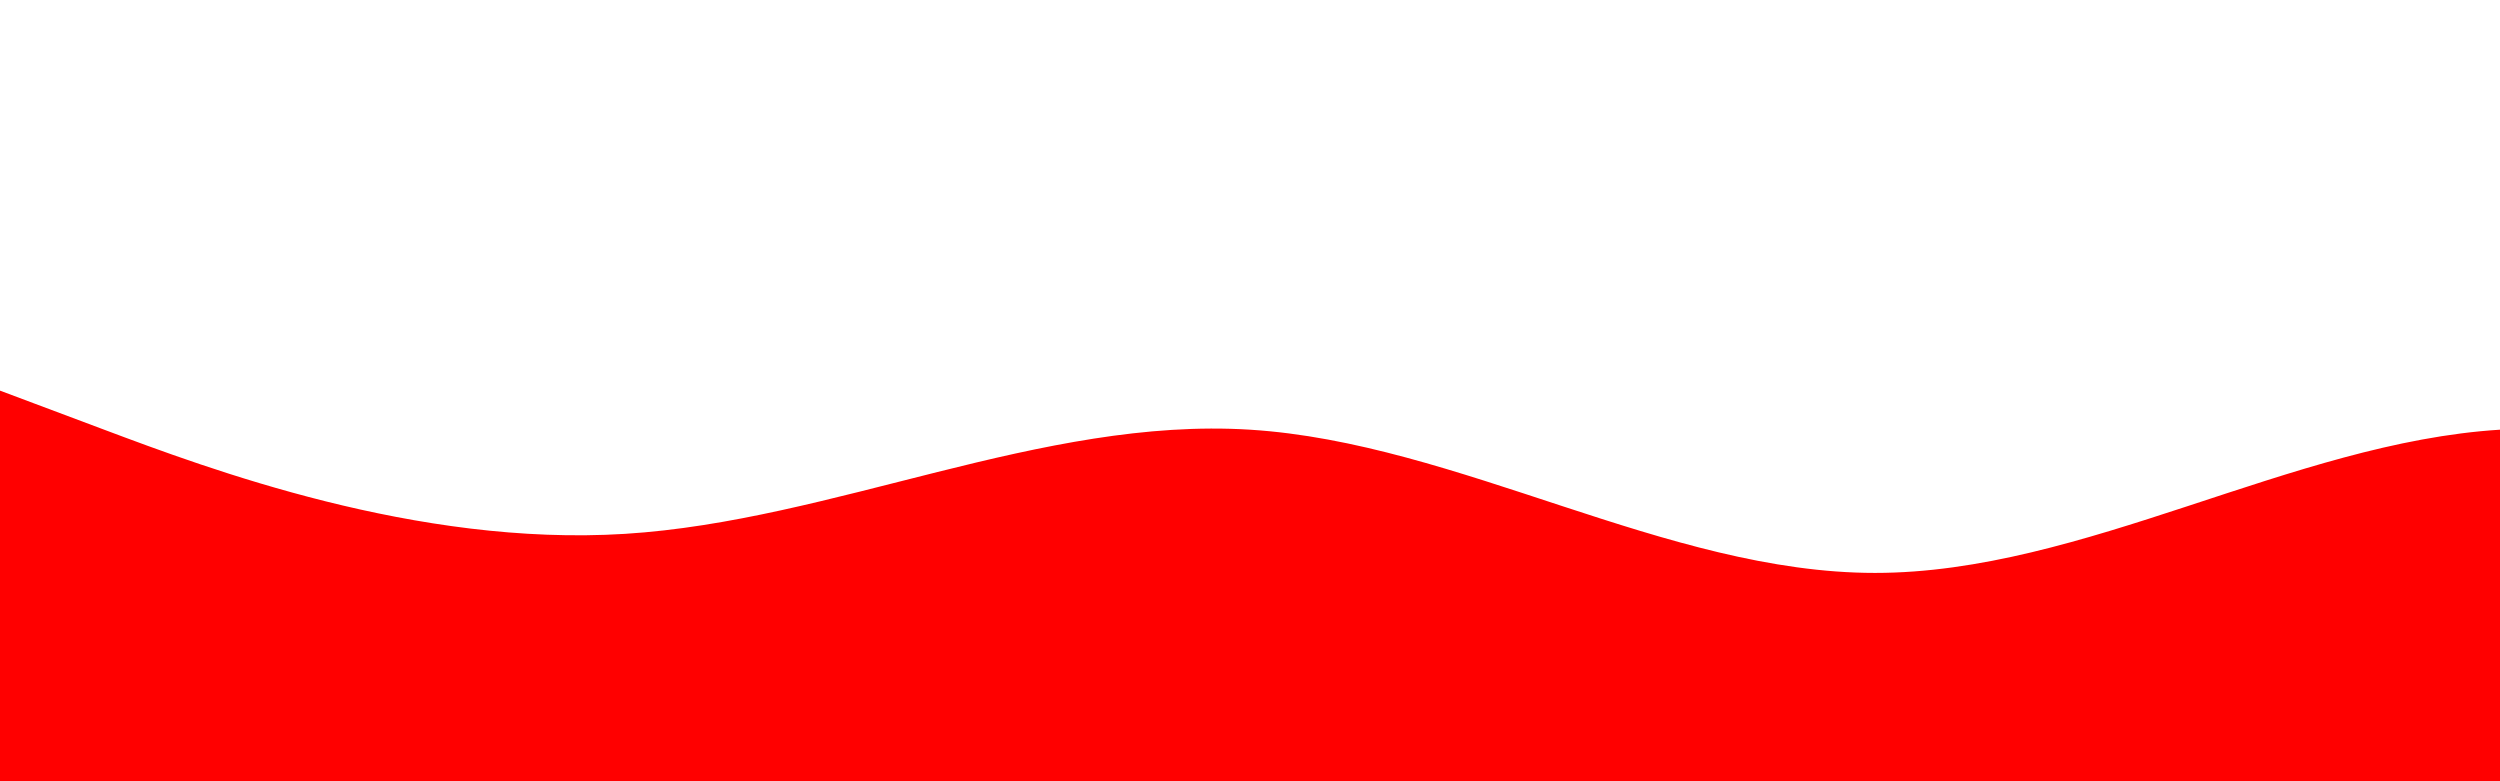<svg xmlns:xlink="http://www.w3.org/1999/xlink" id="wave" style="transform:rotate(0deg); transition: 0.3s"
     viewBox="0 0 1440 450" version="1.1" xmlns="http://www.w3.org/2000/svg">
    <defs>
        <linearGradient id="sw-gradient-0" x1="0" x2="0" y1="1" y2="0">
            <stop stop-color="rgba(243, 106, 62, 1)" offset="0%"/>
            <stop stop-color="rgba(255, 179, 11, 1)" offset="100%"/>
        </linearGradient>
    </defs>
    <path style="transform:translate(0, 0px); opacity:1" fill="red"
          d="M0,225L60,247.5C120,270,240,315,360,307.5C480,300,600,240,720,247.5C840,255,960,330,1080,330C1200,330,1320,255,1440,247.5C1560,240,1680,300,1800,322.5C1920,345,2040,330,2160,330C2280,330,2400,345,2520,352.5C2640,360,2760,360,2880,345C3000,330,3120,300,3240,270C3360,240,3480,210,3600,225C3720,240,3840,300,3960,285C4080,270,4200,180,4320,172.5C4440,165,4560,240,4680,270C4800,300,4920,285,5040,292.5C5160,300,5280,330,5400,315C5520,300,5640,240,5760,217.5C5880,195,6000,210,6120,232.5C6240,255,6360,285,6480,277.5C6600,270,6720,225,6840,195C6960,165,7080,150,7200,172.5C7320,195,7440,255,7560,255C7680,255,7800,195,7920,172.5C8040,150,8160,165,8280,157.5C8400,150,8520,120,8580,105L8640,90L8640,450L8580,450C8520,450,8400,450,8280,450C8160,450,8040,450,7920,450C7800,450,7680,450,7560,450C7440,450,7320,450,7200,450C7080,450,6960,450,6840,450C6720,450,6600,450,6480,450C6360,450,6240,450,6120,450C6000,450,5880,450,5760,450C5640,450,5520,450,5400,450C5280,450,5160,450,5040,450C4920,450,4800,450,4680,450C4560,450,4440,450,4320,450C4200,450,4080,450,3960,450C3840,450,3720,450,3600,450C3480,450,3360,450,3240,450C3120,450,3000,450,2880,450C2760,450,2640,450,2520,450C2400,450,2280,450,2160,450C2040,450,1920,450,1800,450C1680,450,1560,450,1440,450C1320,450,1200,450,1080,450C960,450,840,450,720,450C600,450,480,450,360,450C240,450,120,450,60,450L0,450Z"/>
</svg>